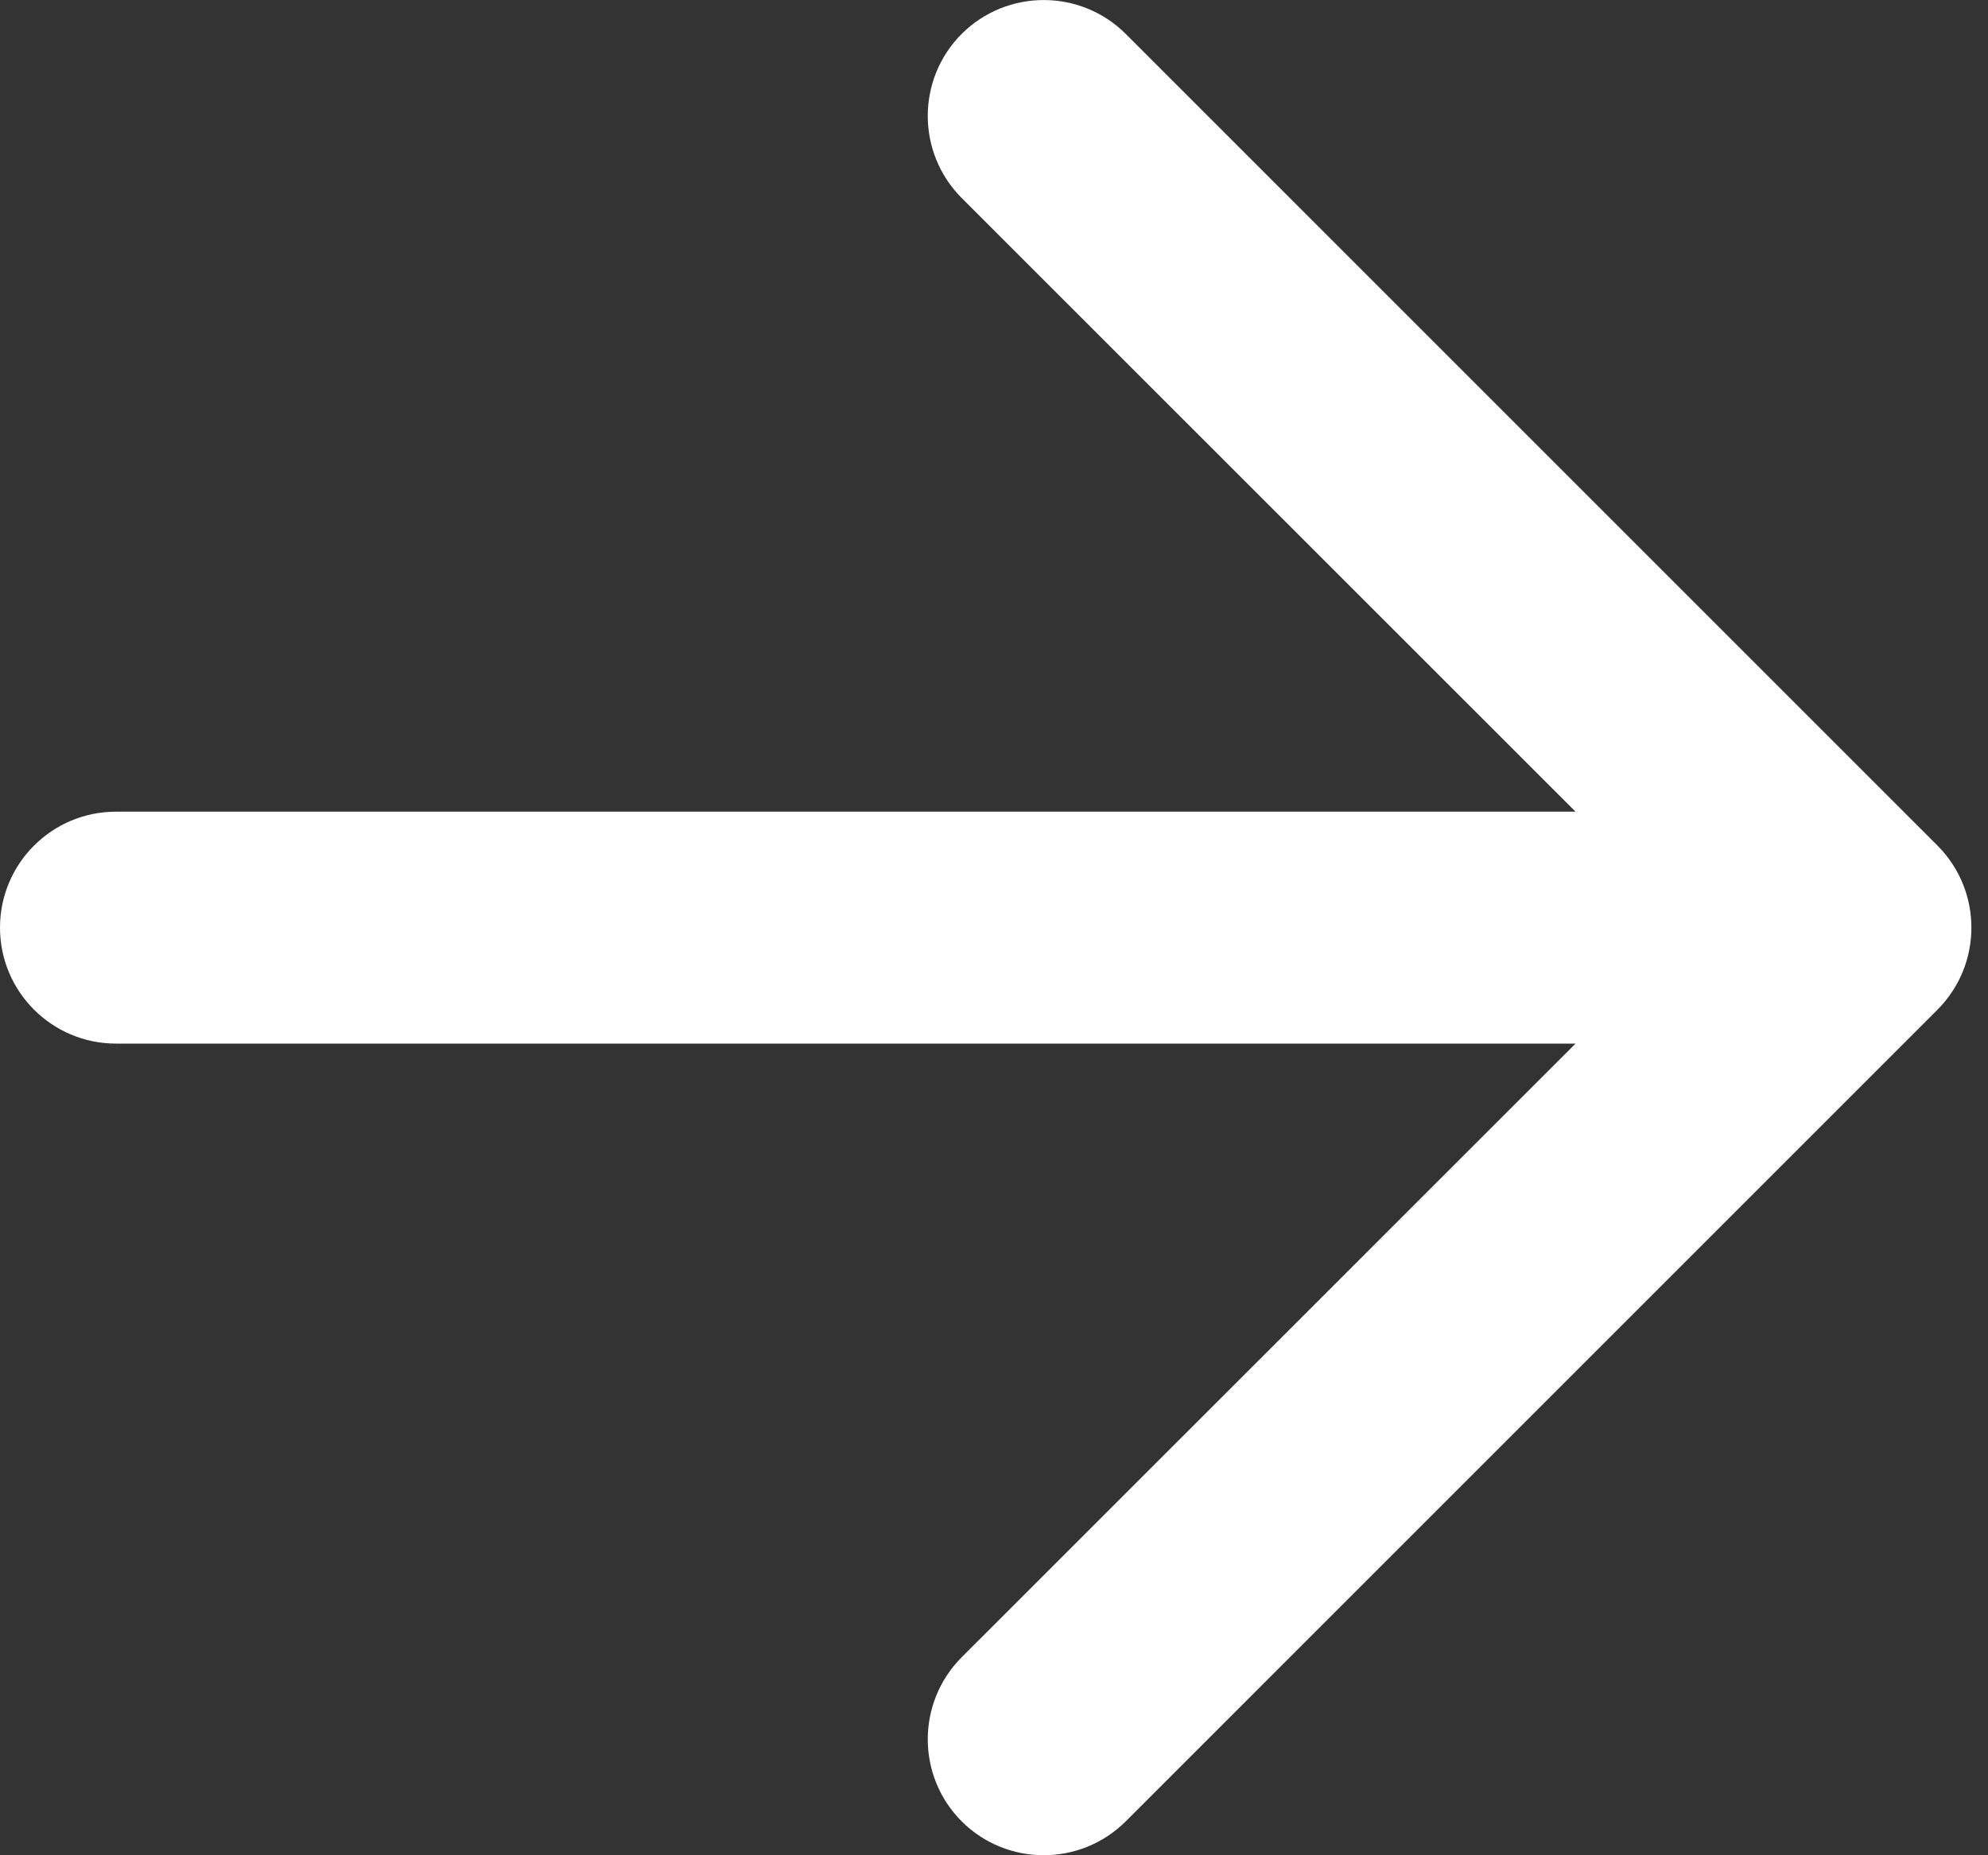 <svg width="15" height="14" viewBox="0 0 15 14" fill="none" xmlns="http://www.w3.org/2000/svg">
<rect x="0" y="0" width="15" height="14" fill="#333333" stroke="none"/>
<path fill-rule="evenodd" clip-rule="evenodd" d="M8.494 0.256C8.152 -0.085 7.598 -0.085 7.256 0.256C6.915 0.598 6.915 1.152 7.256 1.494L11.888 6.125L0.875 6.125C0.392 6.125 -1.13942e-06 6.517 -1.22392e-06 7C-1.30841e-06 7.483 0.392 7.875 0.875 7.875L11.888 7.875L7.256 12.506C6.915 12.848 6.915 13.402 7.256 13.744C7.598 14.085 8.152 14.085 8.494 13.744L14.619 7.619C14.96 7.277 14.96 6.723 14.619 6.381L8.494 0.256Z" fill="white"/>
</svg>
